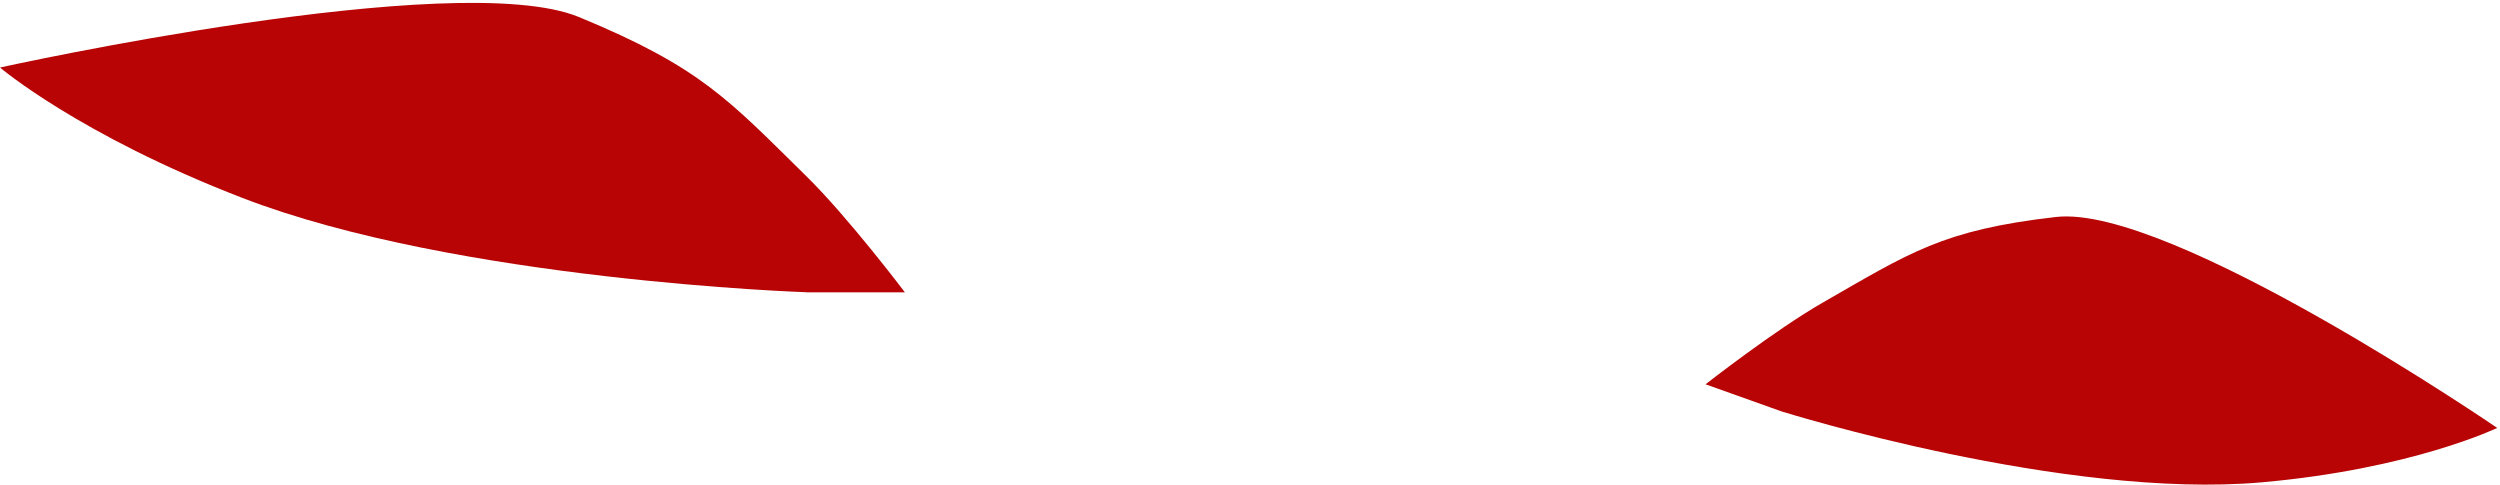 <svg width="433" height="84" viewBox="0 0 433 84" fill="none" xmlns="http://www.w3.org/2000/svg">
<path d="M0 11.695C0 11.695 79.055 -5.797 100.267 2.949C121.479 11.695 126.235 17.342 139.621 30.48C146.989 37.712 156.729 50.635 156.729 50.635H139.621V50.613C139.621 50.613 79.086 48.593 41.983 34.281C13.702 23.364 0 11.695 0 11.695Z" fill="#B80404"/>
<path d="M432.516 74.116C432.516 74.116 375.825 35.328 356.099 37.58C336.374 39.832 330.714 43.808 315.707 52.405C307.447 57.138 295.398 66.56 295.398 66.56L308.938 71.389L308.945 71.368C308.945 71.368 357.532 86.55 391.704 83.541C417.752 81.24 432.516 74.116 432.516 74.116Z" fill="#B80404"/>
</svg>
